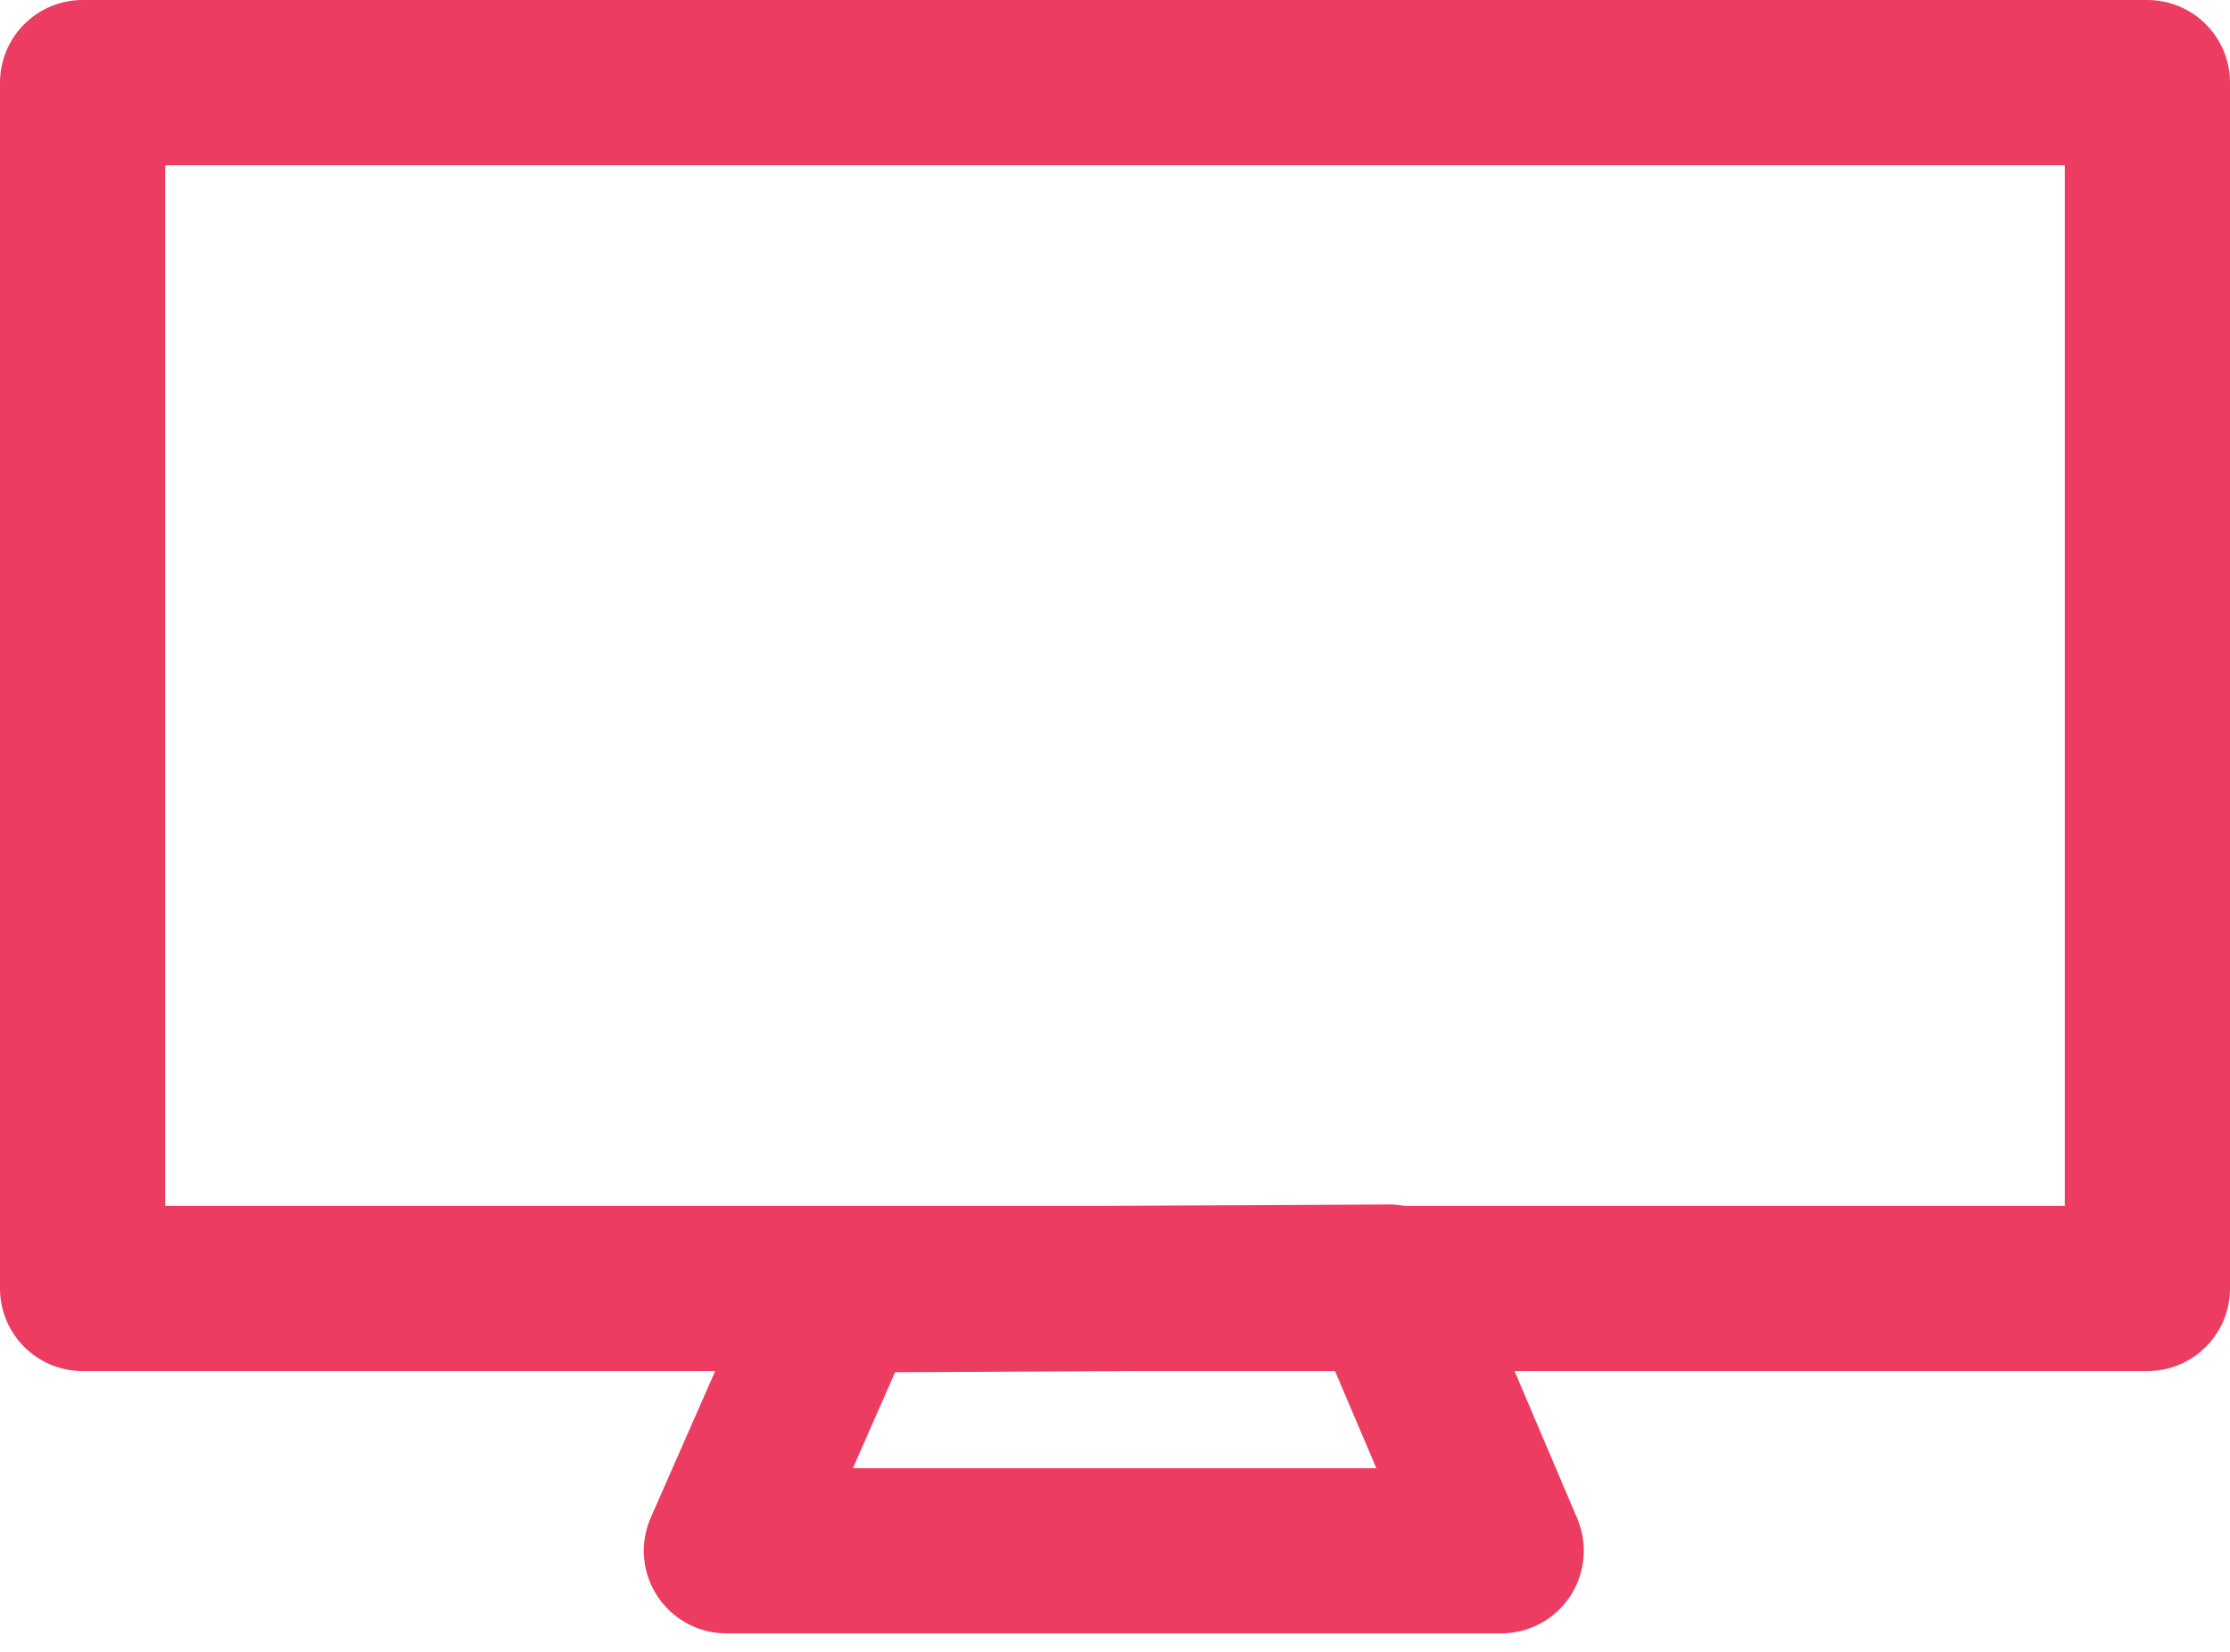 <?xml version="1.0" encoding="UTF-8"?>
<svg width="27px" height="20px" viewBox="0 0 27 20" version="1.1" xmlns="http://www.w3.org/2000/svg" xmlns:xlink="http://www.w3.org/1999/xlink">
    <!-- Generator: Sketch 49.2 (51160) - http://www.bohemiancoding.com/sketch -->
    <title>icon</title>
    <desc>Created with Sketch.</desc>
    <defs></defs>
    <g id="Conference" stroke="none" stroke-width="1" fill="none" fill-rule="evenodd" stroke-linecap="round" stroke-linejoin="round">
        <g id="landing-page" transform="translate(-91, -1204)" stroke="#ED3C61" stroke-width="2">
            <g id="Text" transform="translate(84, 1203)">
                <g id="Web-browser-base" transform="translate(0, 2)">
                    <g id="Web" transform="translate(7, 0)">
                        <g id="icon" transform="translate(1, 0)">
                            <polygon id="Stroke-1" points="9.183 14.618 7.795 17.776 17.176 17.776 15.818 14.583"></polygon>
                            <polygon id="Stroke-6" points="0 14.6 25 14.6 25 -3.6e-15 0 -3.6e-15"></polygon>
                        </g>
                    </g>
                </g>
            </g>
        </g>
    </g>
</svg>